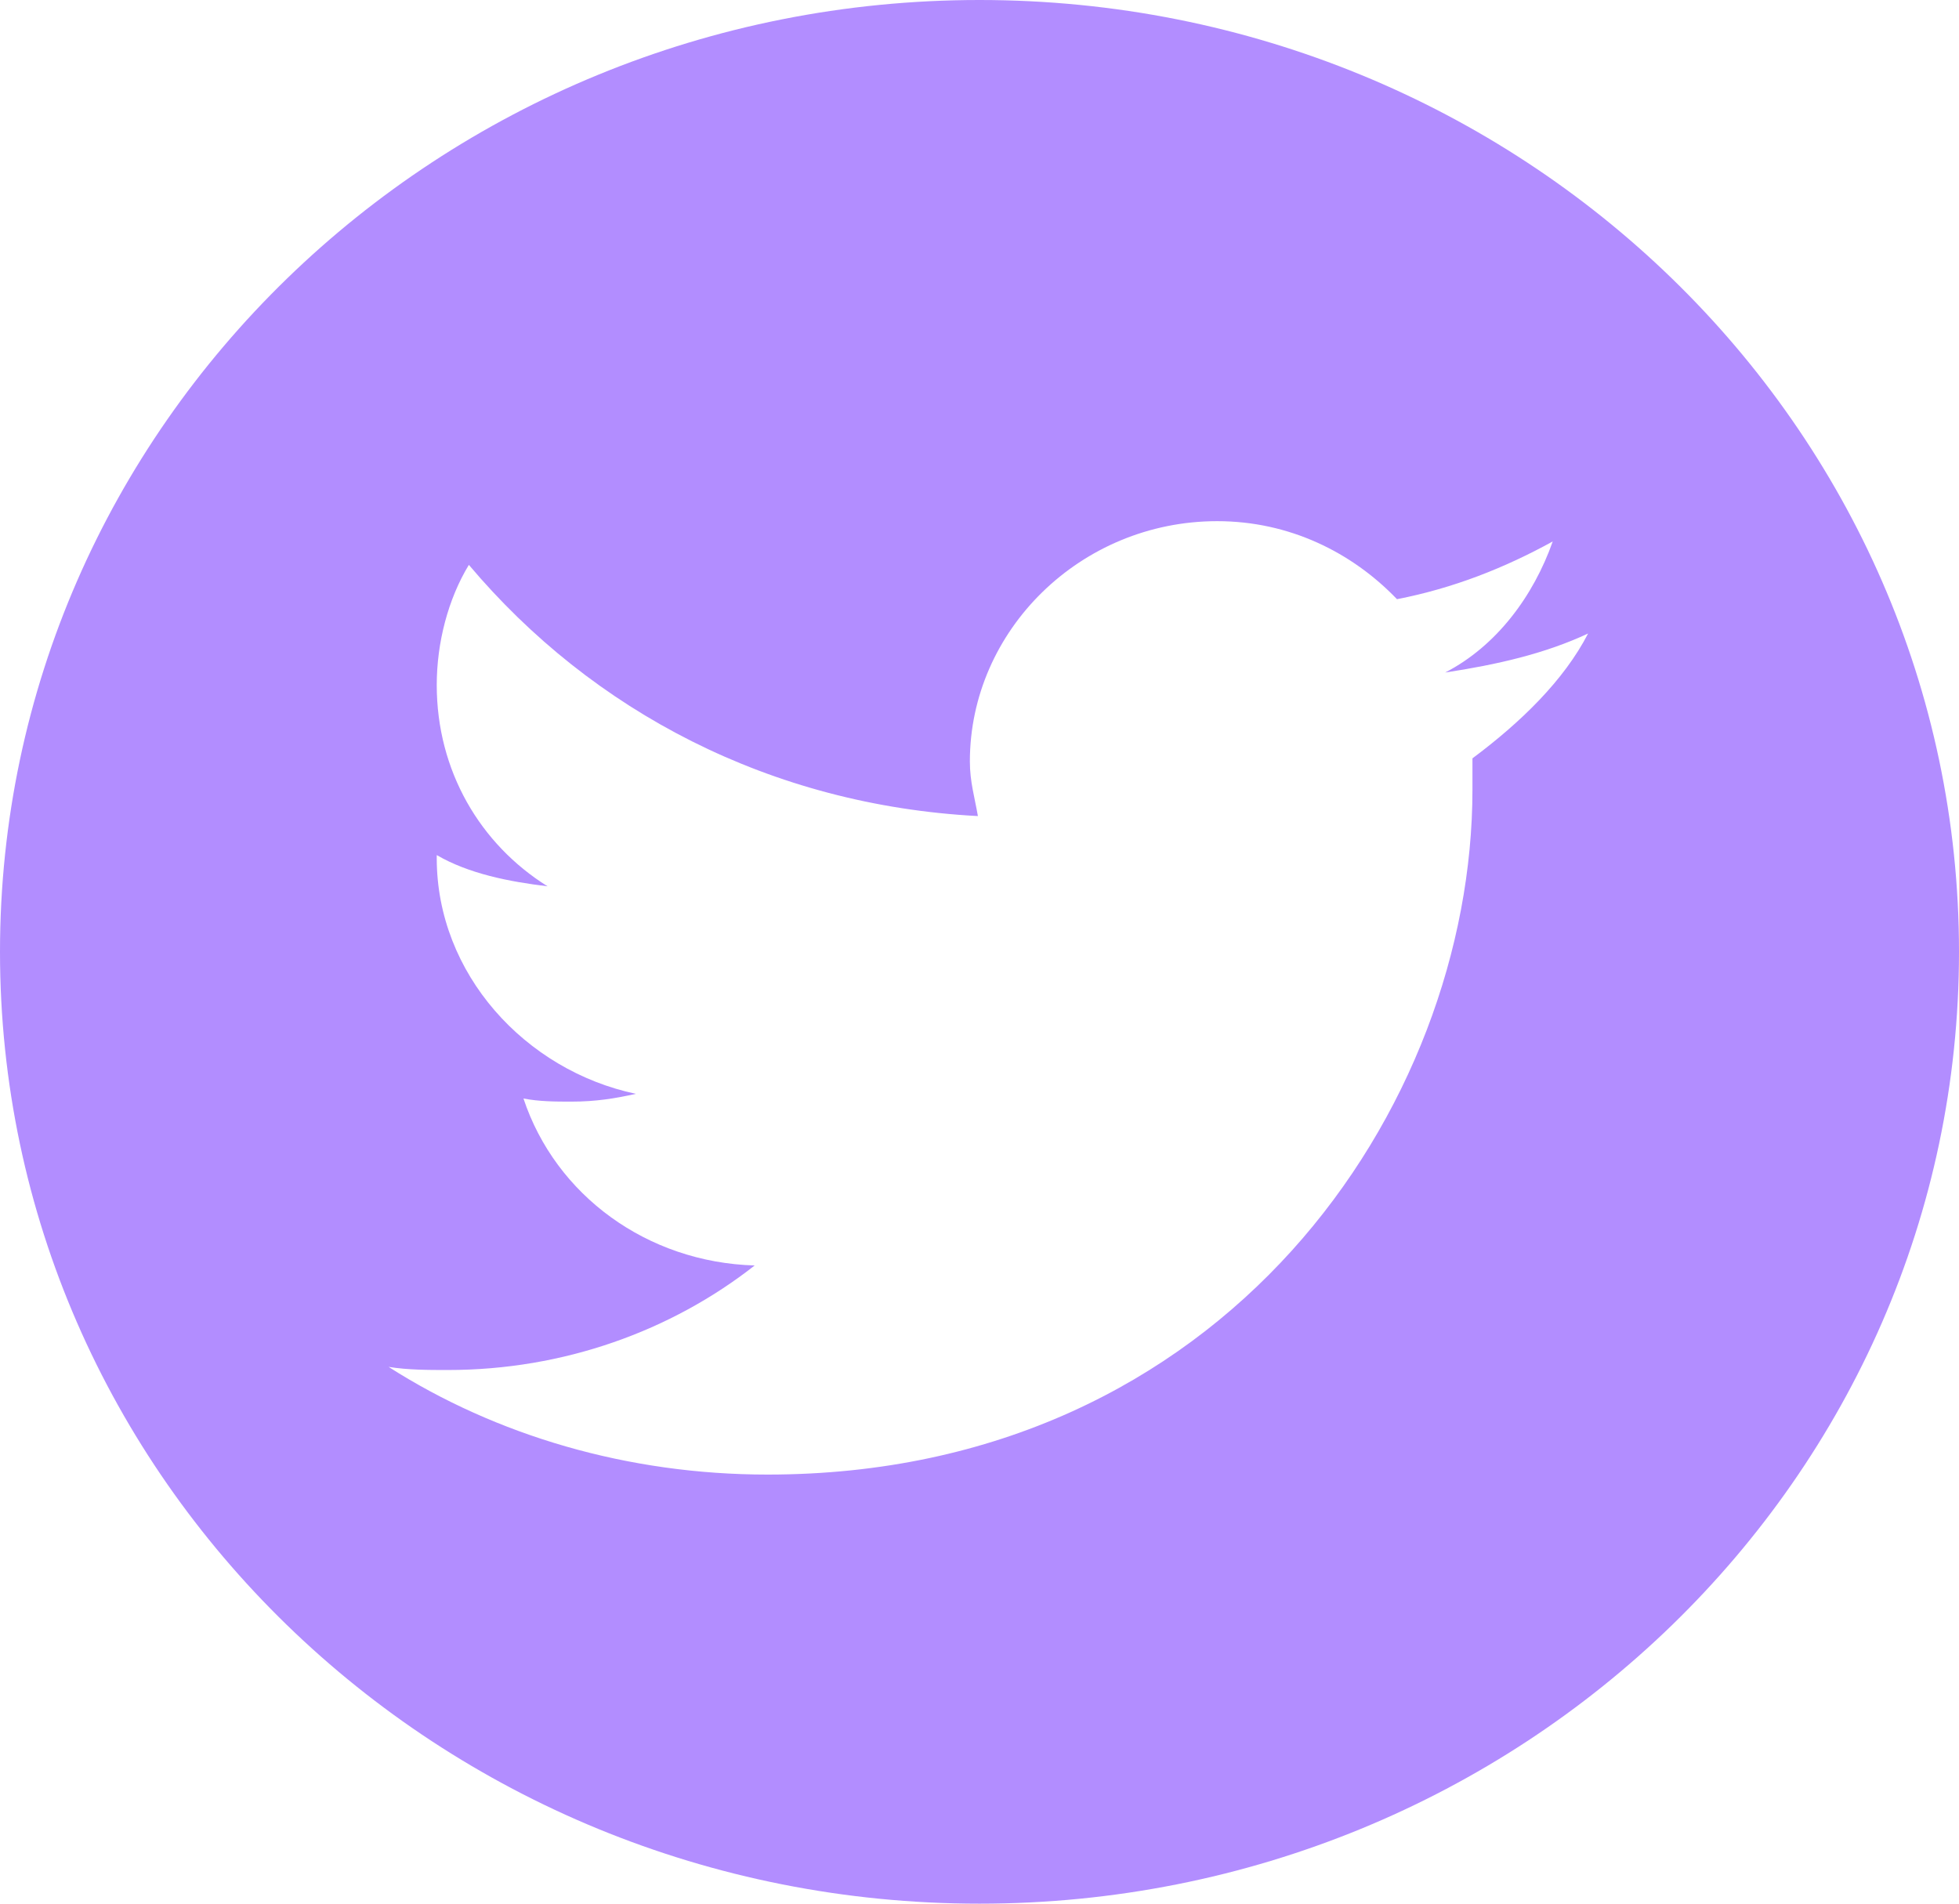 <svg width="71" height="69" viewBox="0 0 71 69" fill="none" xmlns="http://www.w3.org/2000/svg">
<path d="M35.5 -1.52778e-06C15.888 -2.37182e-06 4.43274e-07 15.44 -4.02932e-07 34.5C-1.24914e-06 53.56 15.888 69 35.5 69C55.112 69 71 53.56 71 34.5C71 15.44 55.112 -6.83744e-07 35.5 -1.52778e-06ZM53.366 27.487C53.366 27.883 53.366 28.166 53.366 28.618C53.366 40.099 44.404 53.447 27.818 53.447C22.755 53.447 17.983 52.033 14.084 49.544C14.782 49.657 15.539 49.657 16.237 49.657C20.427 49.657 24.326 48.243 27.352 45.868C23.453 45.755 20.136 43.323 18.972 39.816C19.554 39.929 20.136 39.929 20.718 39.929C21.591 39.929 22.289 39.816 23.046 39.647C19.03 38.798 15.829 35.292 15.829 31.107L15.829 30.993C16.994 31.672 18.448 31.955 19.845 32.125C17.401 30.598 15.829 27.939 15.829 24.829C15.829 23.302 16.237 21.718 16.993 20.474C21.475 25.79 27.934 29.184 35.442 29.579C35.325 28.901 35.151 28.335 35.151 27.6C35.151 22.849 39.166 18.89 44.113 18.89C46.732 18.89 49.002 20.021 50.631 21.718C52.668 21.322 54.53 20.587 56.276 19.625C55.578 21.605 54.239 23.415 52.377 24.376C54.239 24.093 55.985 23.698 57.557 22.962C56.684 24.659 55.112 26.186 53.366 27.487Z" fill="#B28DFF"/>
</svg>
